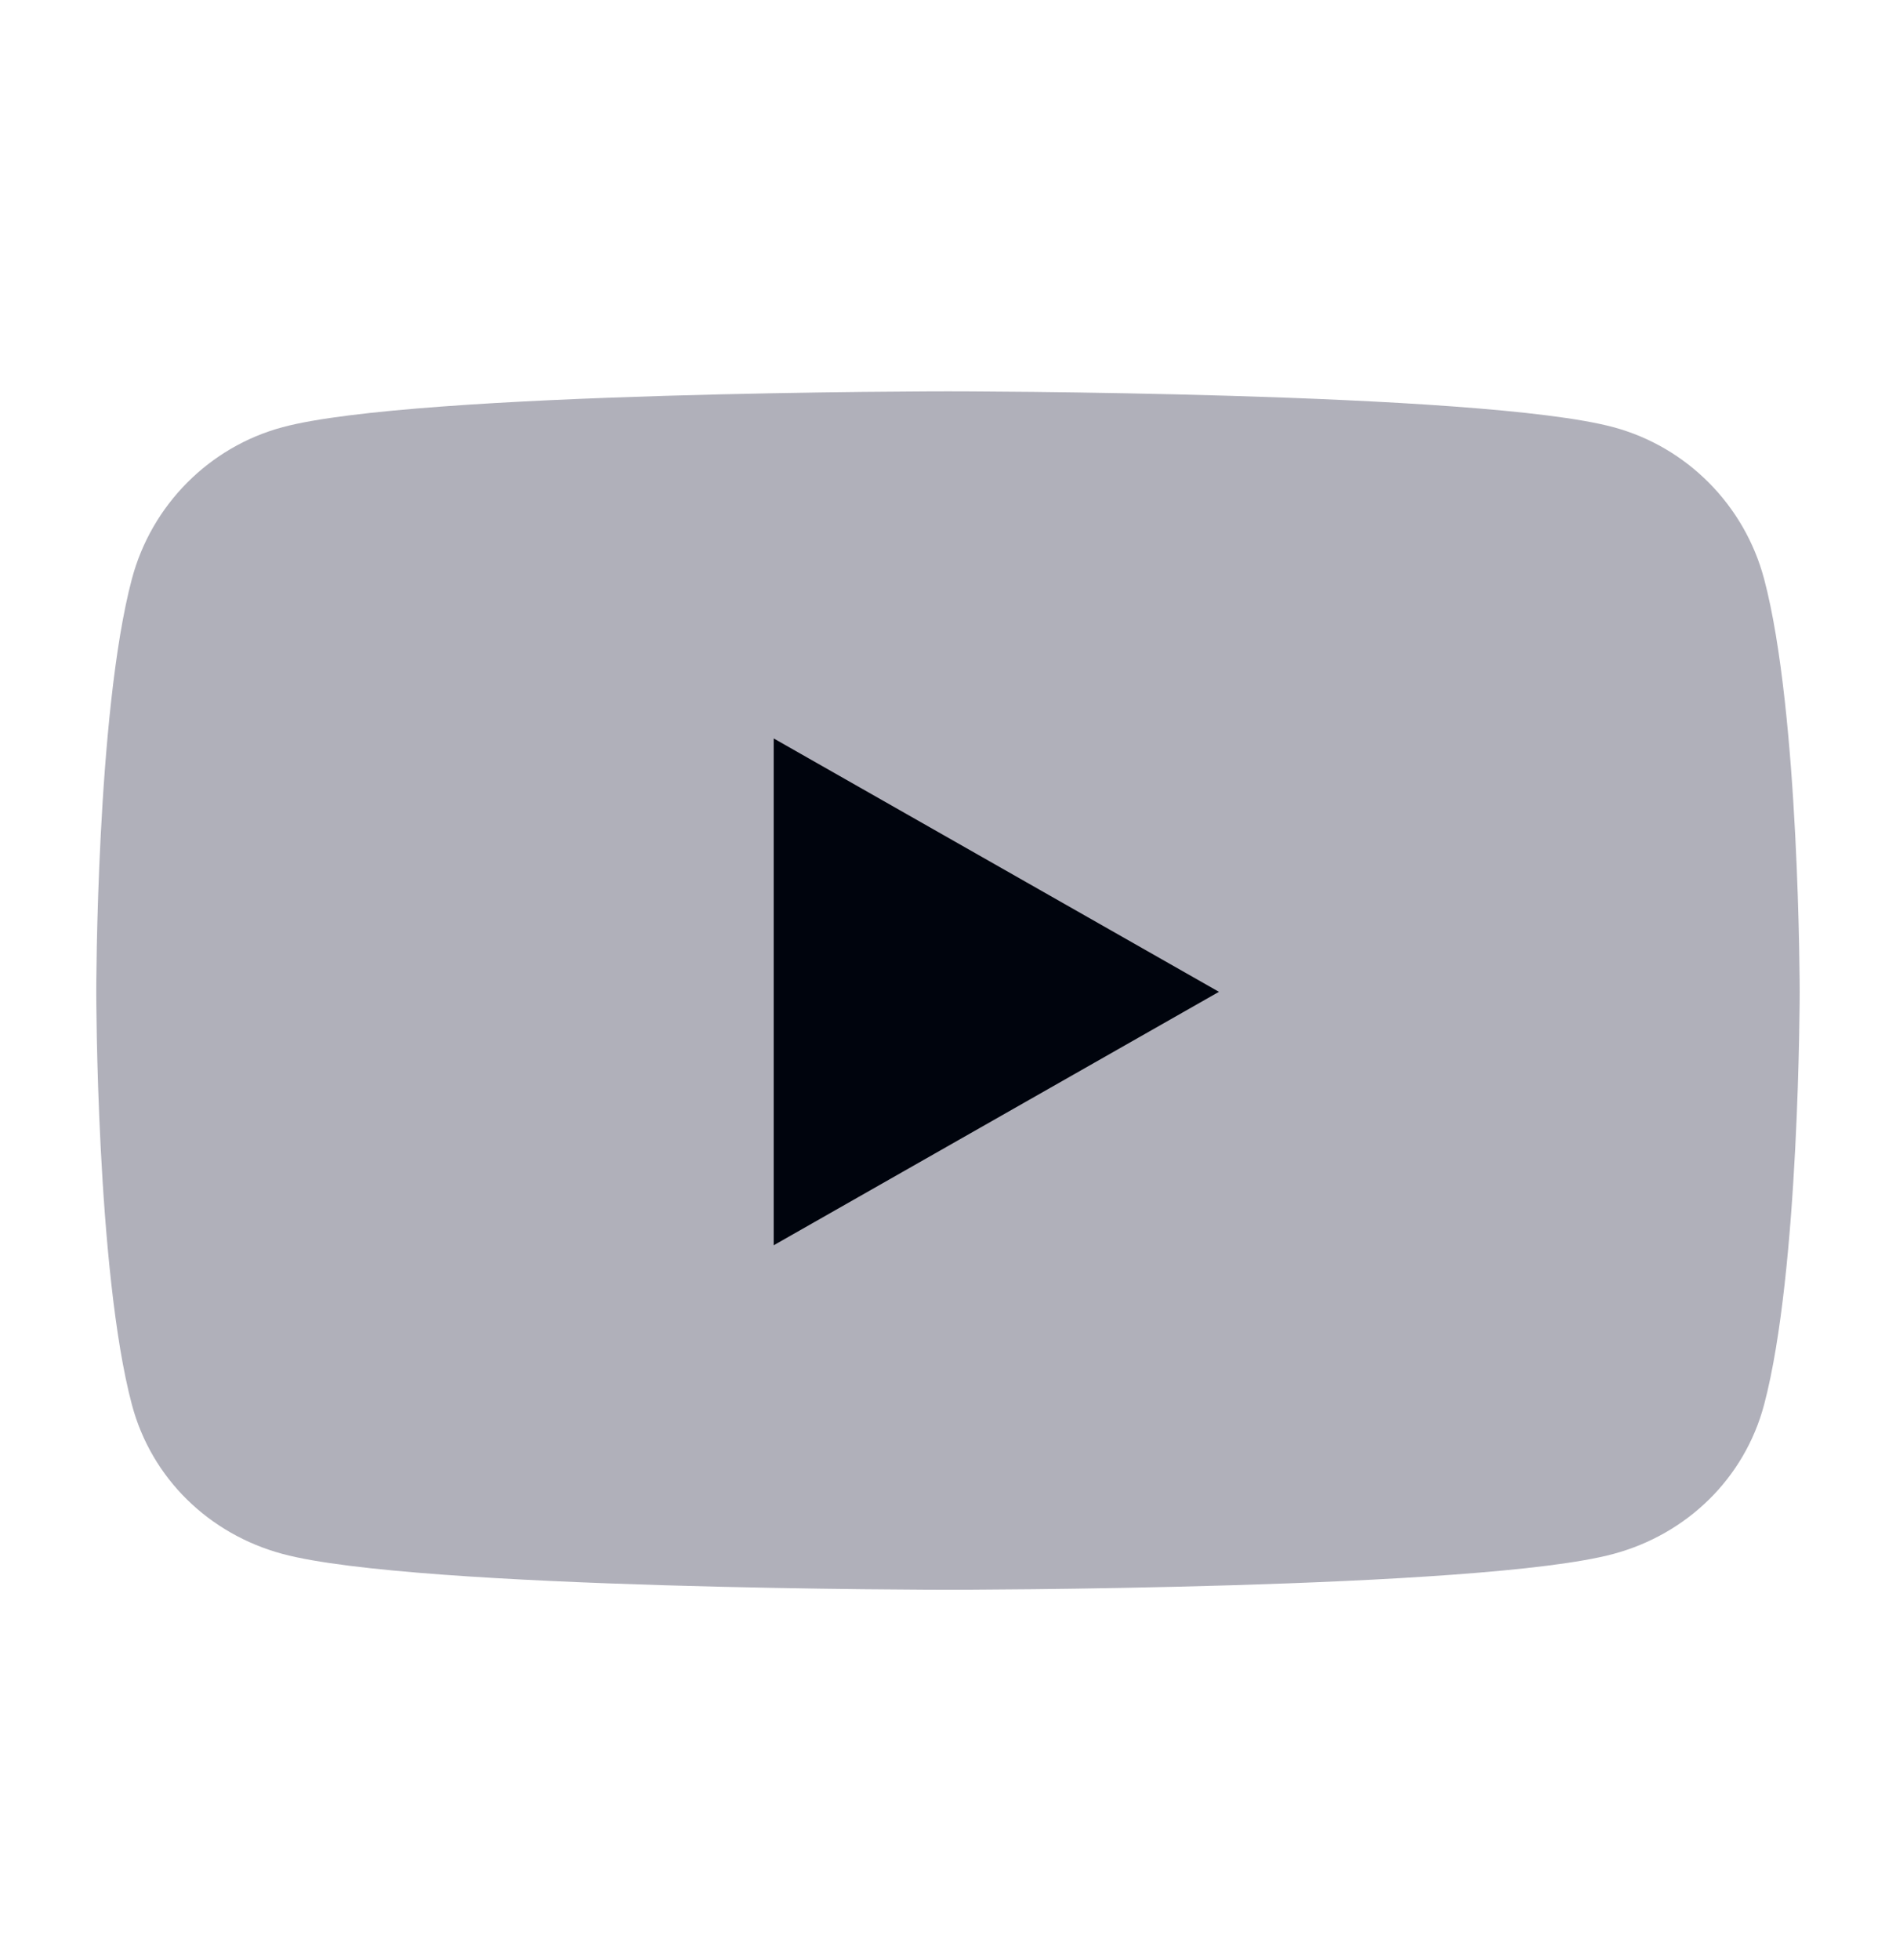<svg width="30" height="31" viewBox="0 0 30 31" fill="none" xmlns="http://www.w3.org/2000/svg">
<path d="M27.913 9.155C27.603 7.988 26.69 7.068 25.53 6.756C23.428 6.189 15 6.189 15 6.189C15 6.189 6.572 6.189 4.47 6.756C3.31 7.068 2.397 7.988 2.087 9.155C1.523 11.27 1.523 15.684 1.523 15.684C1.523 15.684 1.523 20.098 2.087 22.214C2.397 23.381 3.31 24.262 4.47 24.574C6.572 25.141 15 25.141 15 25.141C15 25.141 23.428 25.141 25.53 24.574C26.69 24.262 27.603 23.381 27.913 22.214C28.476 20.098 28.476 15.684 28.476 15.684C28.476 15.684 28.476 11.27 27.913 9.155Z" fill="#B0B0BA"/>
<path d="M12.242 19.693V11.678L19.287 15.685L12.242 19.693Z" fill="#00040D"/>
</svg>
